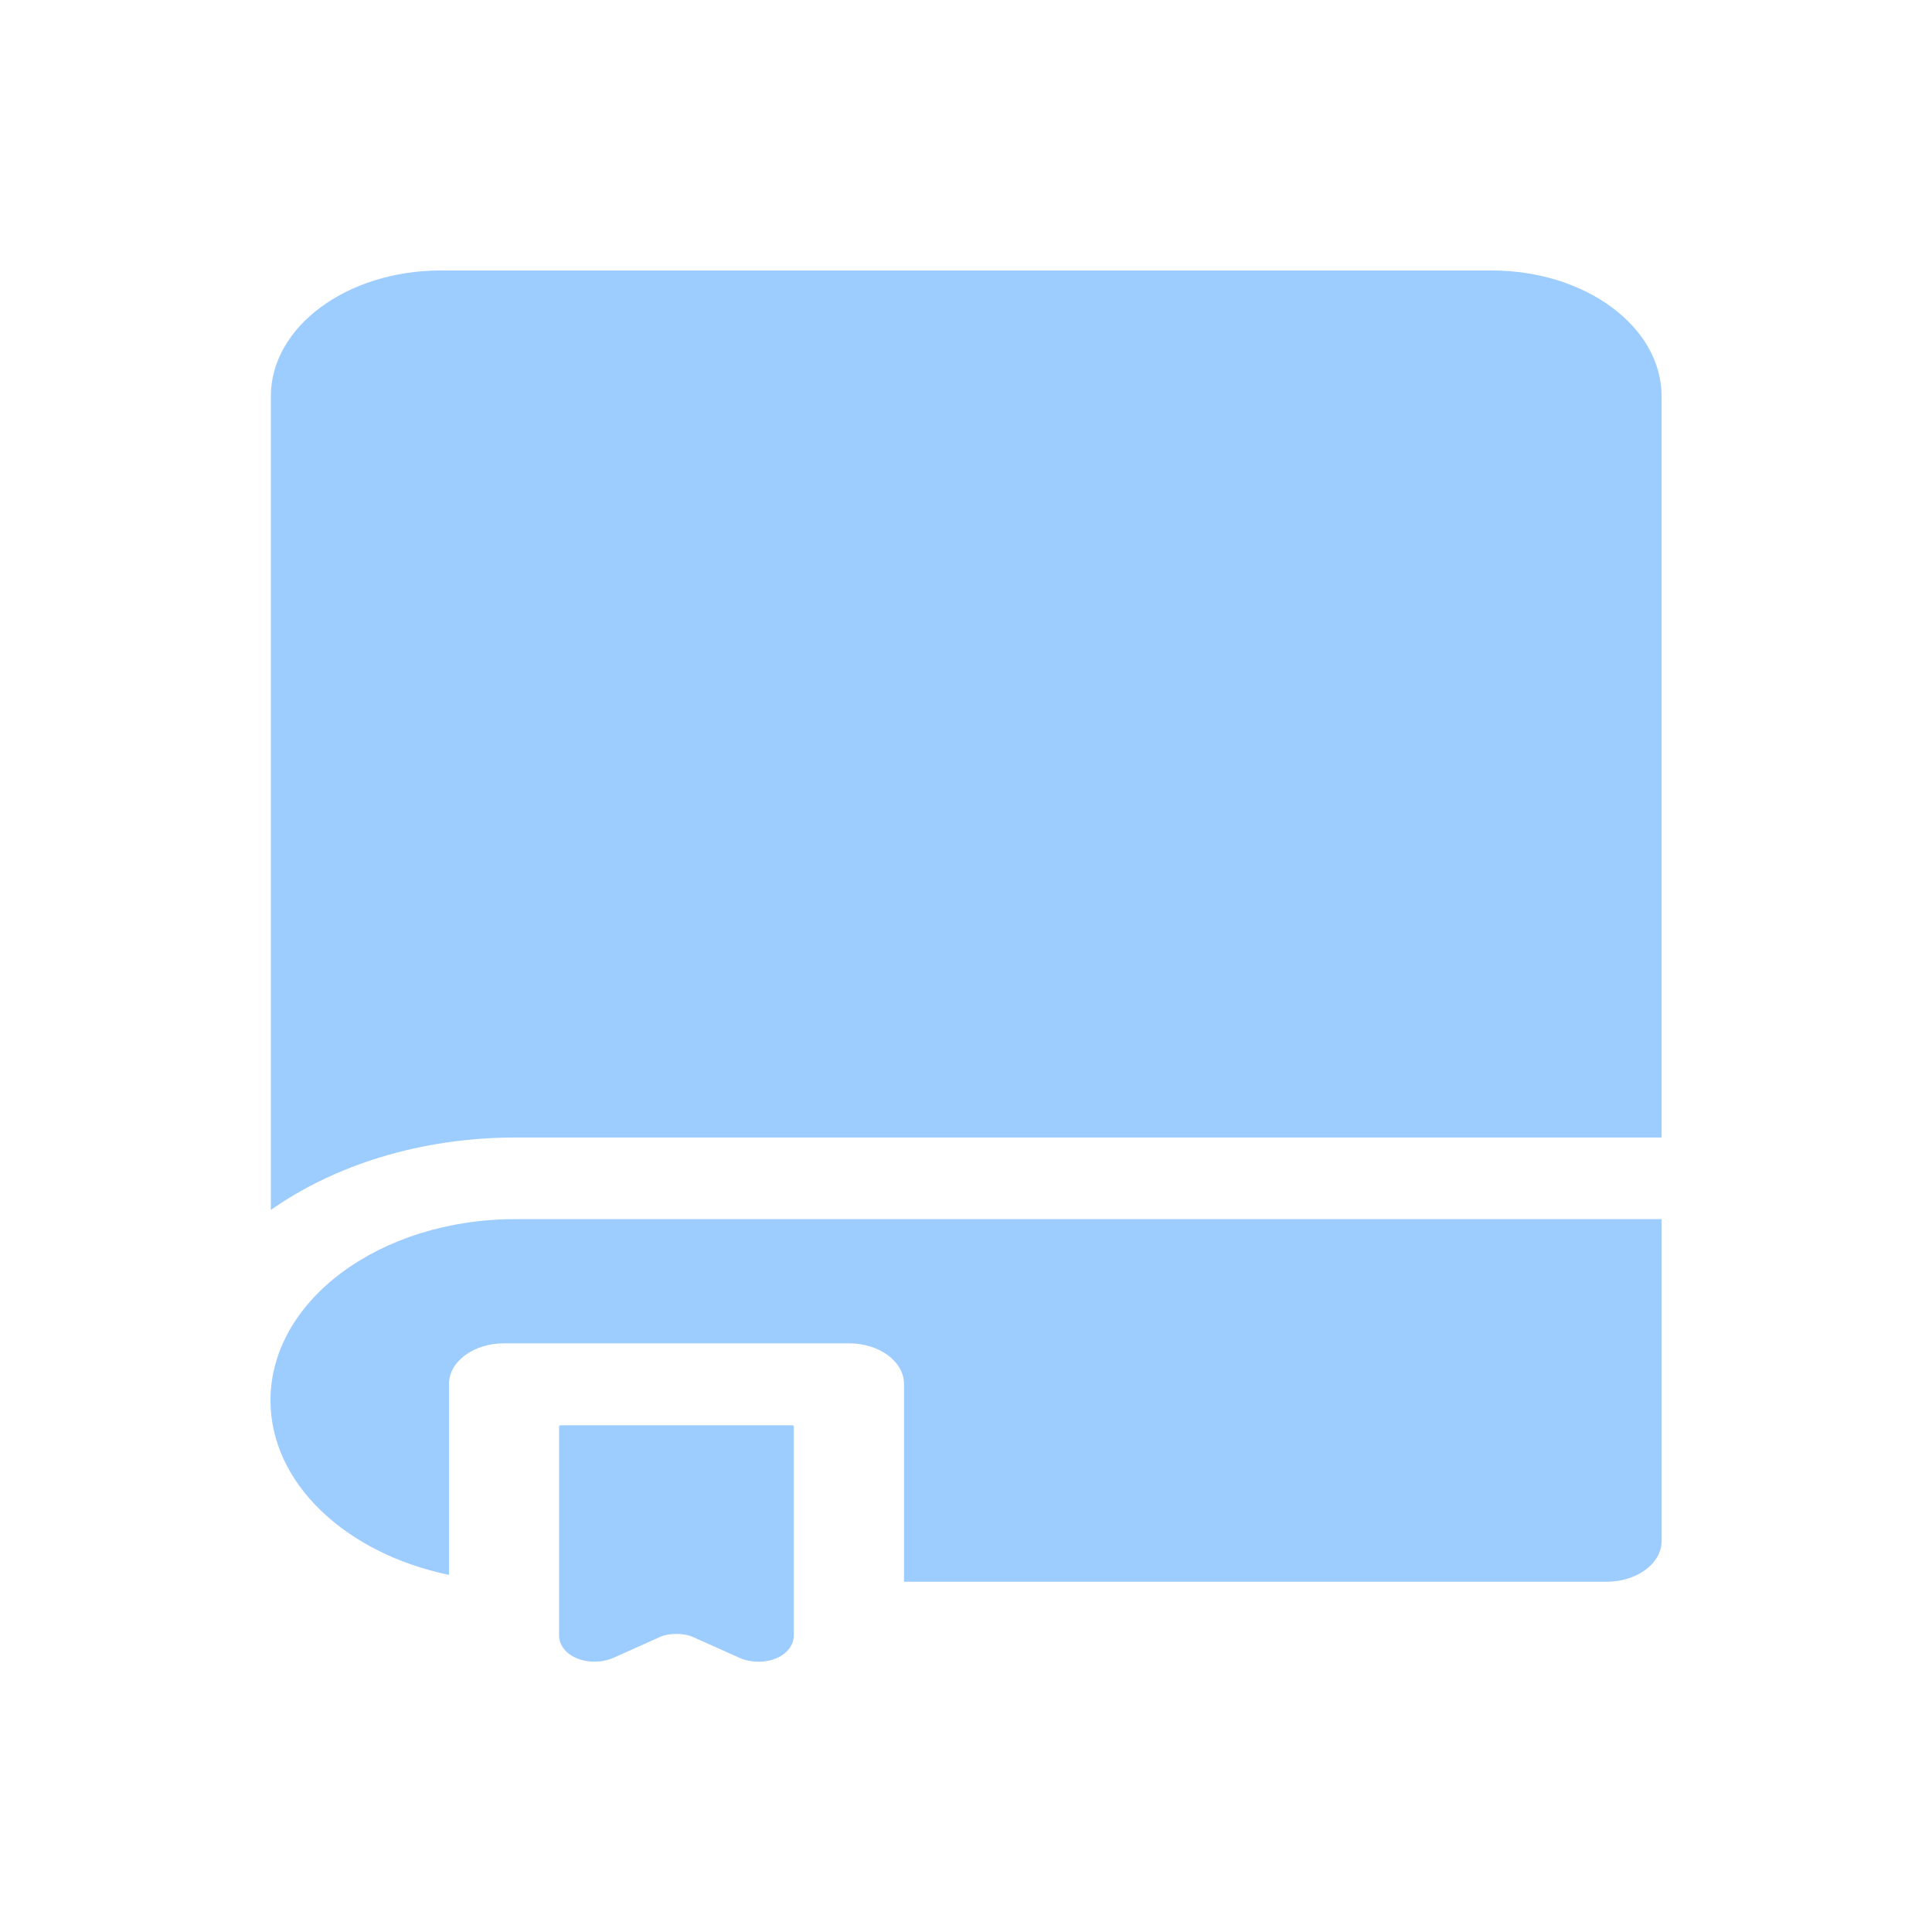 <svg width="50" height="50" viewBox="0 0 50 50" fill="none" xmlns="http://www.w3.org/2000/svg">
<g filter="url(#filter0_d)">
<path d="M13.34 31.551C9.838 31.551 7 33.651 7 36.243C7 38.392 8.954 40.203 11.619 40.758V35.82C11.619 35.237 12.257 34.765 13.045 34.765H21.971C22.758 34.765 23.396 35.237 23.396 35.82V40.935H41.578C42.365 40.935 43.003 40.462 43.003 39.88V31.551H13.34Z" fill="#9DCCFF"/>
<path d="M19.13 42.901L17.931 42.364C17.698 42.259 17.315 42.259 17.081 42.364L15.886 42.9C15.45 43.096 14.867 43.008 14.604 42.685C14.518 42.58 14.469 42.457 14.469 42.323V36.915C14.469 36.899 14.486 36.887 14.507 36.887H20.506C20.527 36.887 20.544 36.899 20.544 36.915V42.323C20.544 42.476 20.479 42.615 20.371 42.729C20.092 43.02 19.543 43.087 19.13 42.901Z" fill="#9DCCFF"/>
<path d="M38.604 7H11.407C8.979 7 7.01 8.457 7.01 10.255V31.313C8.659 30.153 10.888 29.439 13.338 29.439H43.002V10.255C43.002 8.457 41.033 7 38.604 7Z" fill="#9DCCFF"/>
<path d="M27.404 13H32.205H37.005C37.405 15 38.205 19.241 38.205 20.201C38.205 21.161 35.805 23.801 34.605 25.001L27.404 21.401V13Z" fill="#9DCCFF"/>
</g>
<defs>
<filter id="filter0_d" x="0.611" y="0.611" width="48.782" height="48.783" filterUnits="userSpaceOnUse" color-interpolation-filters="sRGB">
<feFlood flood-opacity="0" result="BackgroundImageFix"/>
<feColorMatrix in="SourceAlpha" type="matrix" values="0 0 0 0 0 0 0 0 0 0 0 0 0 0 0 0 0 0 127 0"/>
<feOffset/>
<feGaussianBlur stdDeviation="3.195"/>
<feColorMatrix type="matrix" values="0 0 0 0 0.118 0 0 0 0 0.375 0 0 0 0 0.658 0 0 0 0.3 0"/>
<feBlend mode="normal" in2="BackgroundImageFix" result="effect1_dropShadow"/>
<feBlend mode="normal" in="SourceGraphic" in2="effect1_dropShadow" result="shape"/>
</filter>
</defs>
</svg>

